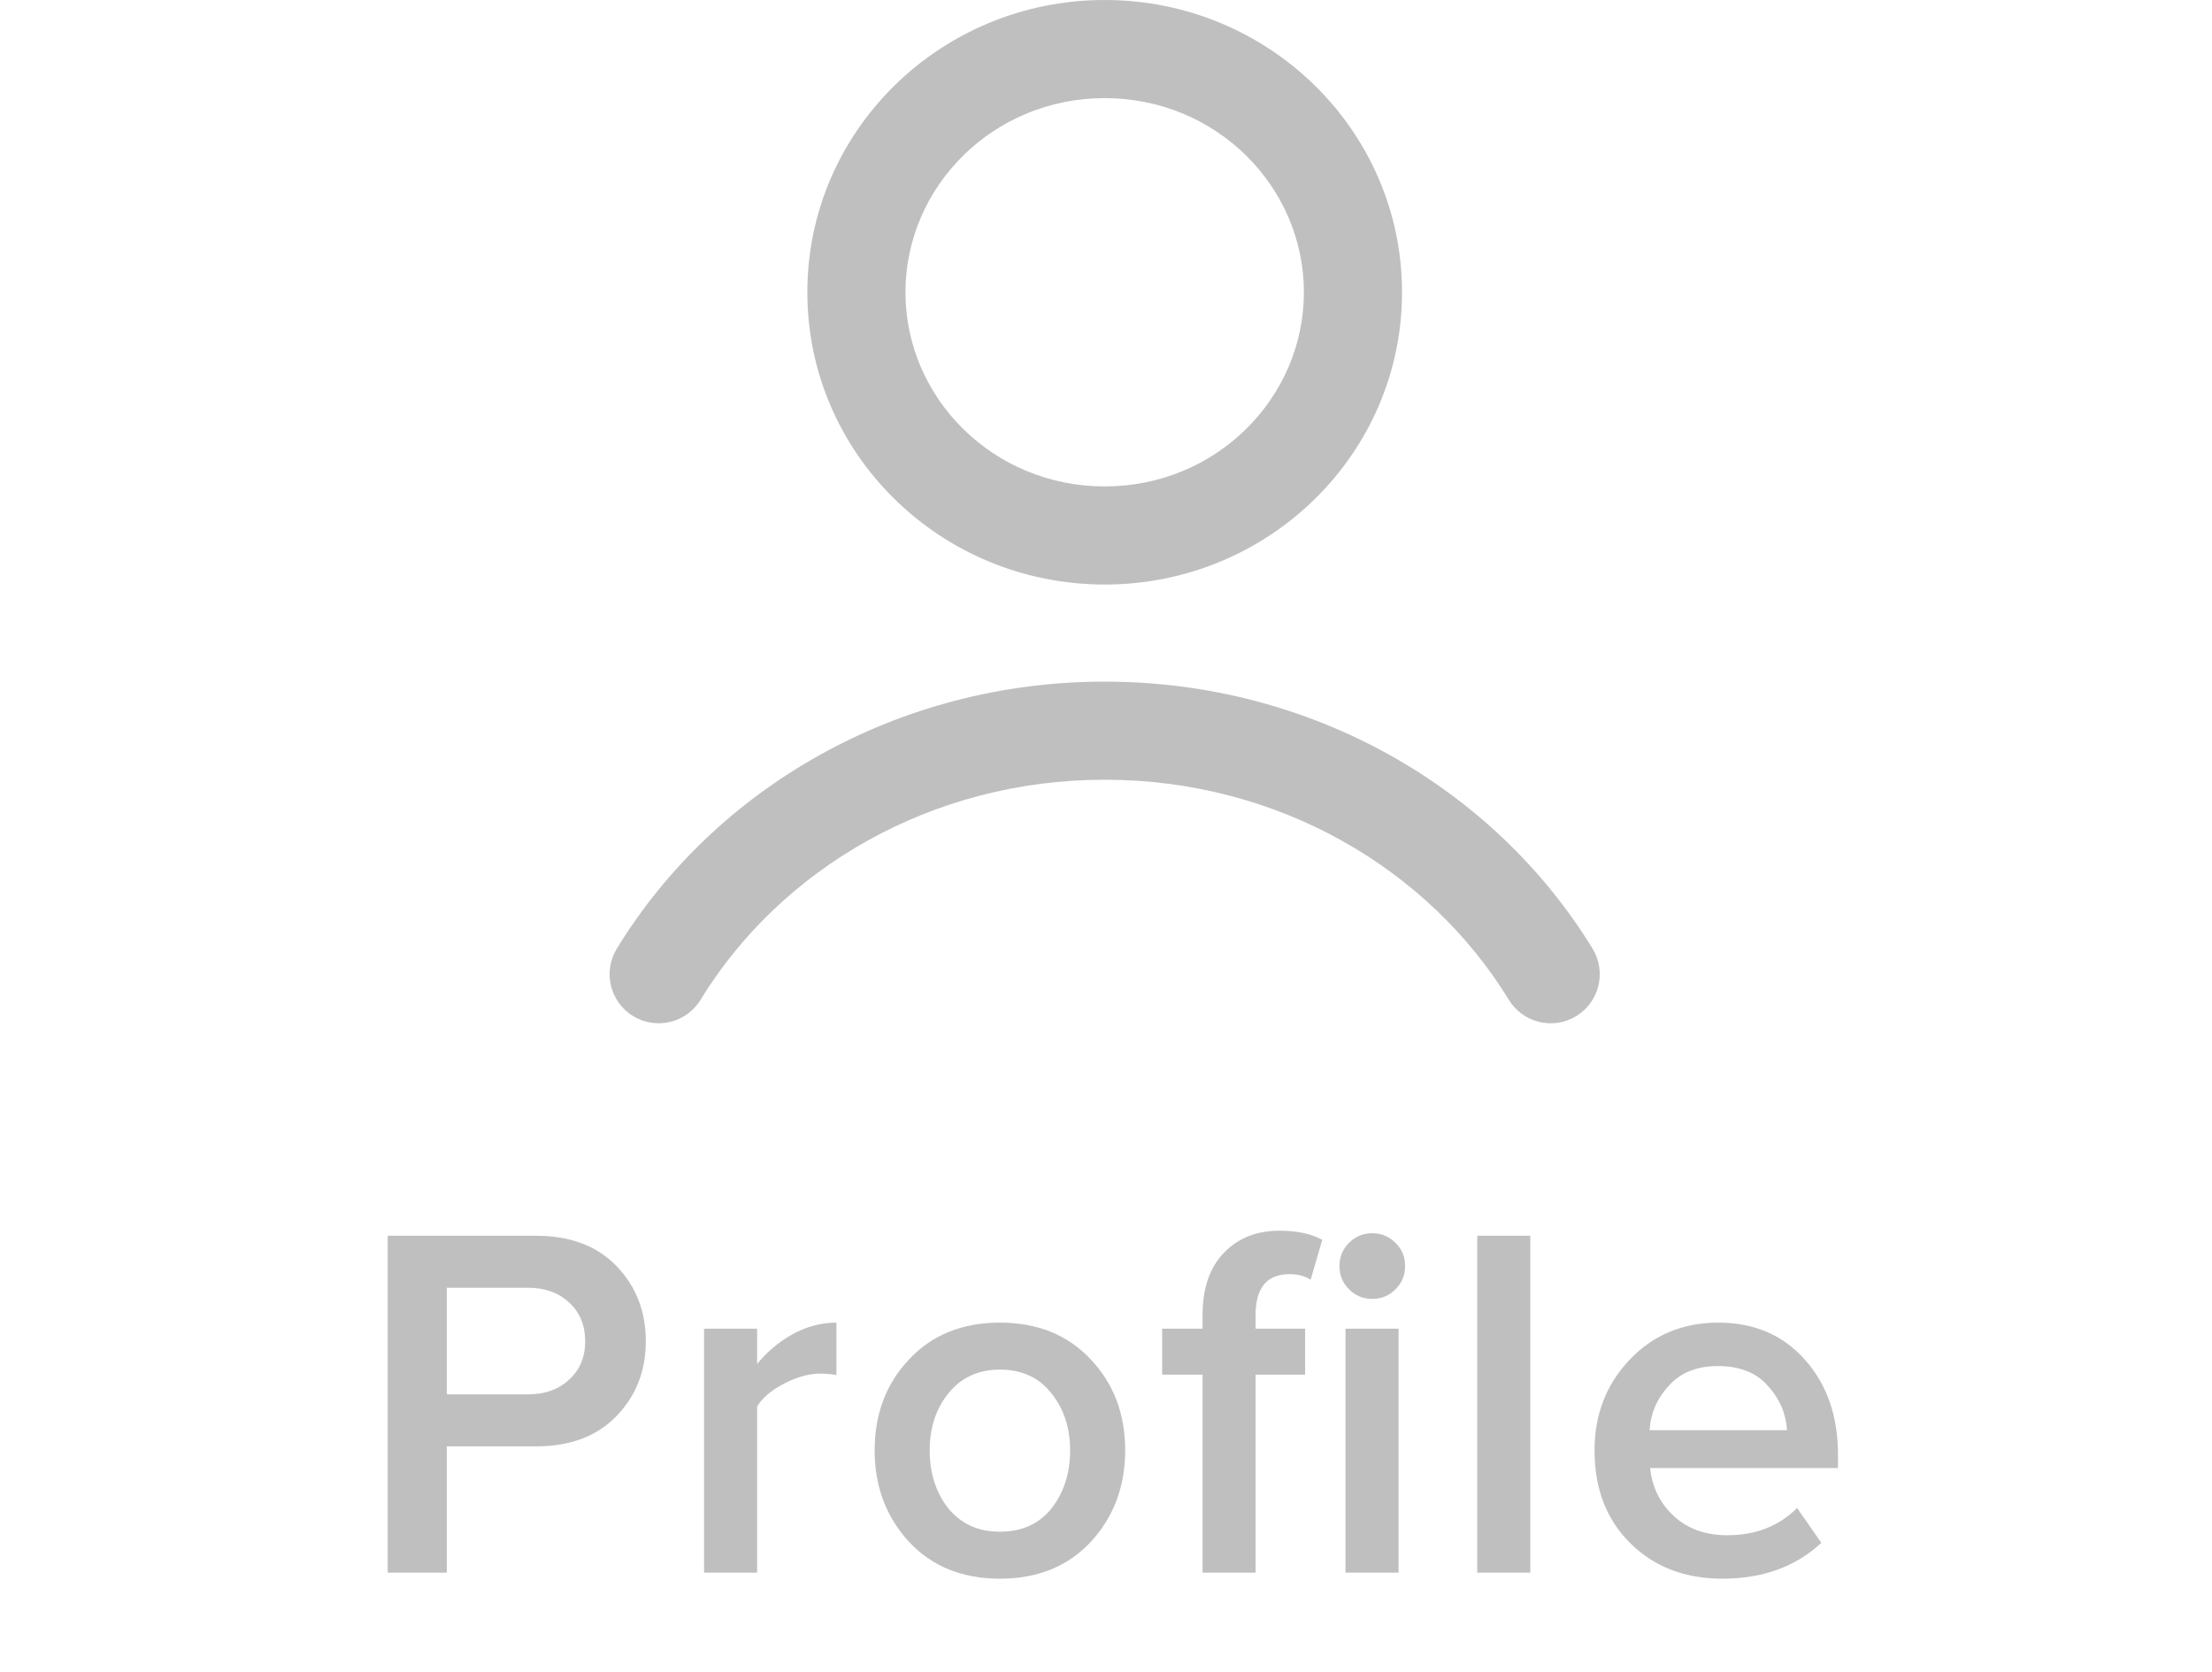 <svg width="127" height="96" viewBox="0 0 127 96" fill="none" xmlns="http://www.w3.org/2000/svg">
<path fill-rule="evenodd" clip-rule="evenodd" d="M74.862 16.783C74.862 22.85 69.832 27.932 63.424 27.932C57.016 27.932 51.986 22.85 51.986 16.783C51.986 10.716 57.016 5.634 63.424 5.634C69.832 5.634 74.862 10.716 74.862 16.783ZM80.496 16.783C80.496 26.052 72.852 33.566 63.424 33.566C53.996 33.566 46.353 26.052 46.353 16.783C46.353 7.514 53.996 0 63.424 0C72.852 0 80.496 7.514 80.496 16.783ZM40.221 57.413C44.815 49.897 53.454 44.774 63.425 44.774C73.395 44.774 82.034 49.897 86.628 57.413C87.44 58.74 89.174 59.158 90.501 58.347C91.828 57.535 92.246 55.801 91.435 54.474C85.807 45.268 75.338 39.141 63.425 39.141C51.511 39.141 41.042 45.268 35.414 54.474C34.602 55.801 35.021 57.535 36.348 58.347C37.675 59.158 39.409 58.74 40.221 57.413Z" fill="#BFBFBF"/>
<path d="M25.652 90.305H22.259V70.962H30.785C32.738 70.962 34.275 71.542 35.396 72.702C36.518 73.862 37.078 75.303 37.078 77.023C37.078 78.725 36.518 80.155 35.396 81.315C34.275 82.475 32.738 83.055 30.785 83.055H25.652V90.305ZM30.321 80.068C31.288 80.068 32.071 79.788 32.67 79.227C33.289 78.667 33.598 77.932 33.598 77.023C33.598 76.095 33.289 75.351 32.67 74.79C32.071 74.23 31.288 73.949 30.321 73.949H25.652V80.068H30.321ZM43.469 90.305H40.424V76.298H43.469V78.328C44.03 77.632 44.706 77.062 45.499 76.617C46.311 76.173 47.152 75.95 48.022 75.95V78.966C47.771 78.908 47.462 78.879 47.094 78.879C46.437 78.879 45.741 79.073 45.006 79.459C44.291 79.827 43.779 80.262 43.469 80.764V90.305ZM62.629 88.536C61.314 89.948 59.574 90.653 57.409 90.653C55.244 90.653 53.504 89.948 52.189 88.536C50.874 87.106 50.217 85.356 50.217 83.287C50.217 81.199 50.874 79.459 52.189 78.067C53.504 76.656 55.244 75.95 57.409 75.95C59.574 75.95 61.314 76.656 62.629 78.067C63.944 79.459 64.601 81.199 64.601 83.287C64.601 85.356 63.944 87.106 62.629 88.536ZM57.409 87.956C58.666 87.956 59.652 87.512 60.367 86.622C61.082 85.714 61.44 84.602 61.44 83.287C61.44 81.992 61.082 80.9 60.367 80.01C59.652 79.102 58.666 78.647 57.409 78.647C56.172 78.647 55.186 79.102 54.451 80.01C53.736 80.9 53.378 81.992 53.378 83.287C53.378 84.602 53.736 85.714 54.451 86.622C55.186 87.512 56.172 87.956 57.409 87.956ZM72.089 90.305H69.044V78.937H66.724V76.298H69.044V75.515C69.044 73.988 69.45 72.799 70.262 71.948C71.074 71.098 72.138 70.672 73.452 70.672C74.458 70.672 75.279 70.846 75.917 71.194L75.25 73.485C74.922 73.273 74.516 73.166 74.032 73.166C72.737 73.166 72.089 73.949 72.089 75.515V76.298H74.931V78.937H72.089V90.305ZM80.122 74.036C79.755 74.404 79.31 74.587 78.788 74.587C78.266 74.587 77.822 74.404 77.454 74.036C77.087 73.669 76.903 73.224 76.903 72.702C76.903 72.18 77.087 71.736 77.454 71.368C77.822 71.001 78.266 70.817 78.788 70.817C79.31 70.817 79.755 71.001 80.122 71.368C80.49 71.736 80.673 72.18 80.673 72.702C80.673 73.224 80.49 73.669 80.122 74.036ZM80.296 90.305H77.251V76.298H80.296V90.305ZM87.86 90.305H84.815V70.962H87.86V90.305ZM98.886 90.653C96.74 90.653 94.98 89.977 93.608 88.623C92.235 87.27 91.549 85.491 91.549 83.287C91.549 81.238 92.216 79.508 93.55 78.096C94.903 76.666 96.604 75.95 98.654 75.95C100.722 75.95 102.385 76.666 103.642 78.096C104.898 79.508 105.527 81.325 105.527 83.548V84.302H94.739C94.855 85.404 95.309 86.323 96.102 87.057C96.894 87.792 97.919 88.159 99.176 88.159C100.8 88.159 102.134 87.637 103.178 86.593L104.57 88.594C103.1 89.967 101.206 90.653 98.886 90.653ZM102.598 82.127C102.54 81.161 102.172 80.31 101.496 79.575C100.838 78.821 99.881 78.444 98.625 78.444C97.426 78.444 96.488 78.821 95.812 79.575C95.135 80.31 94.768 81.161 94.71 82.127H102.598Z" fill="#BFBFBF"/>
</svg>
